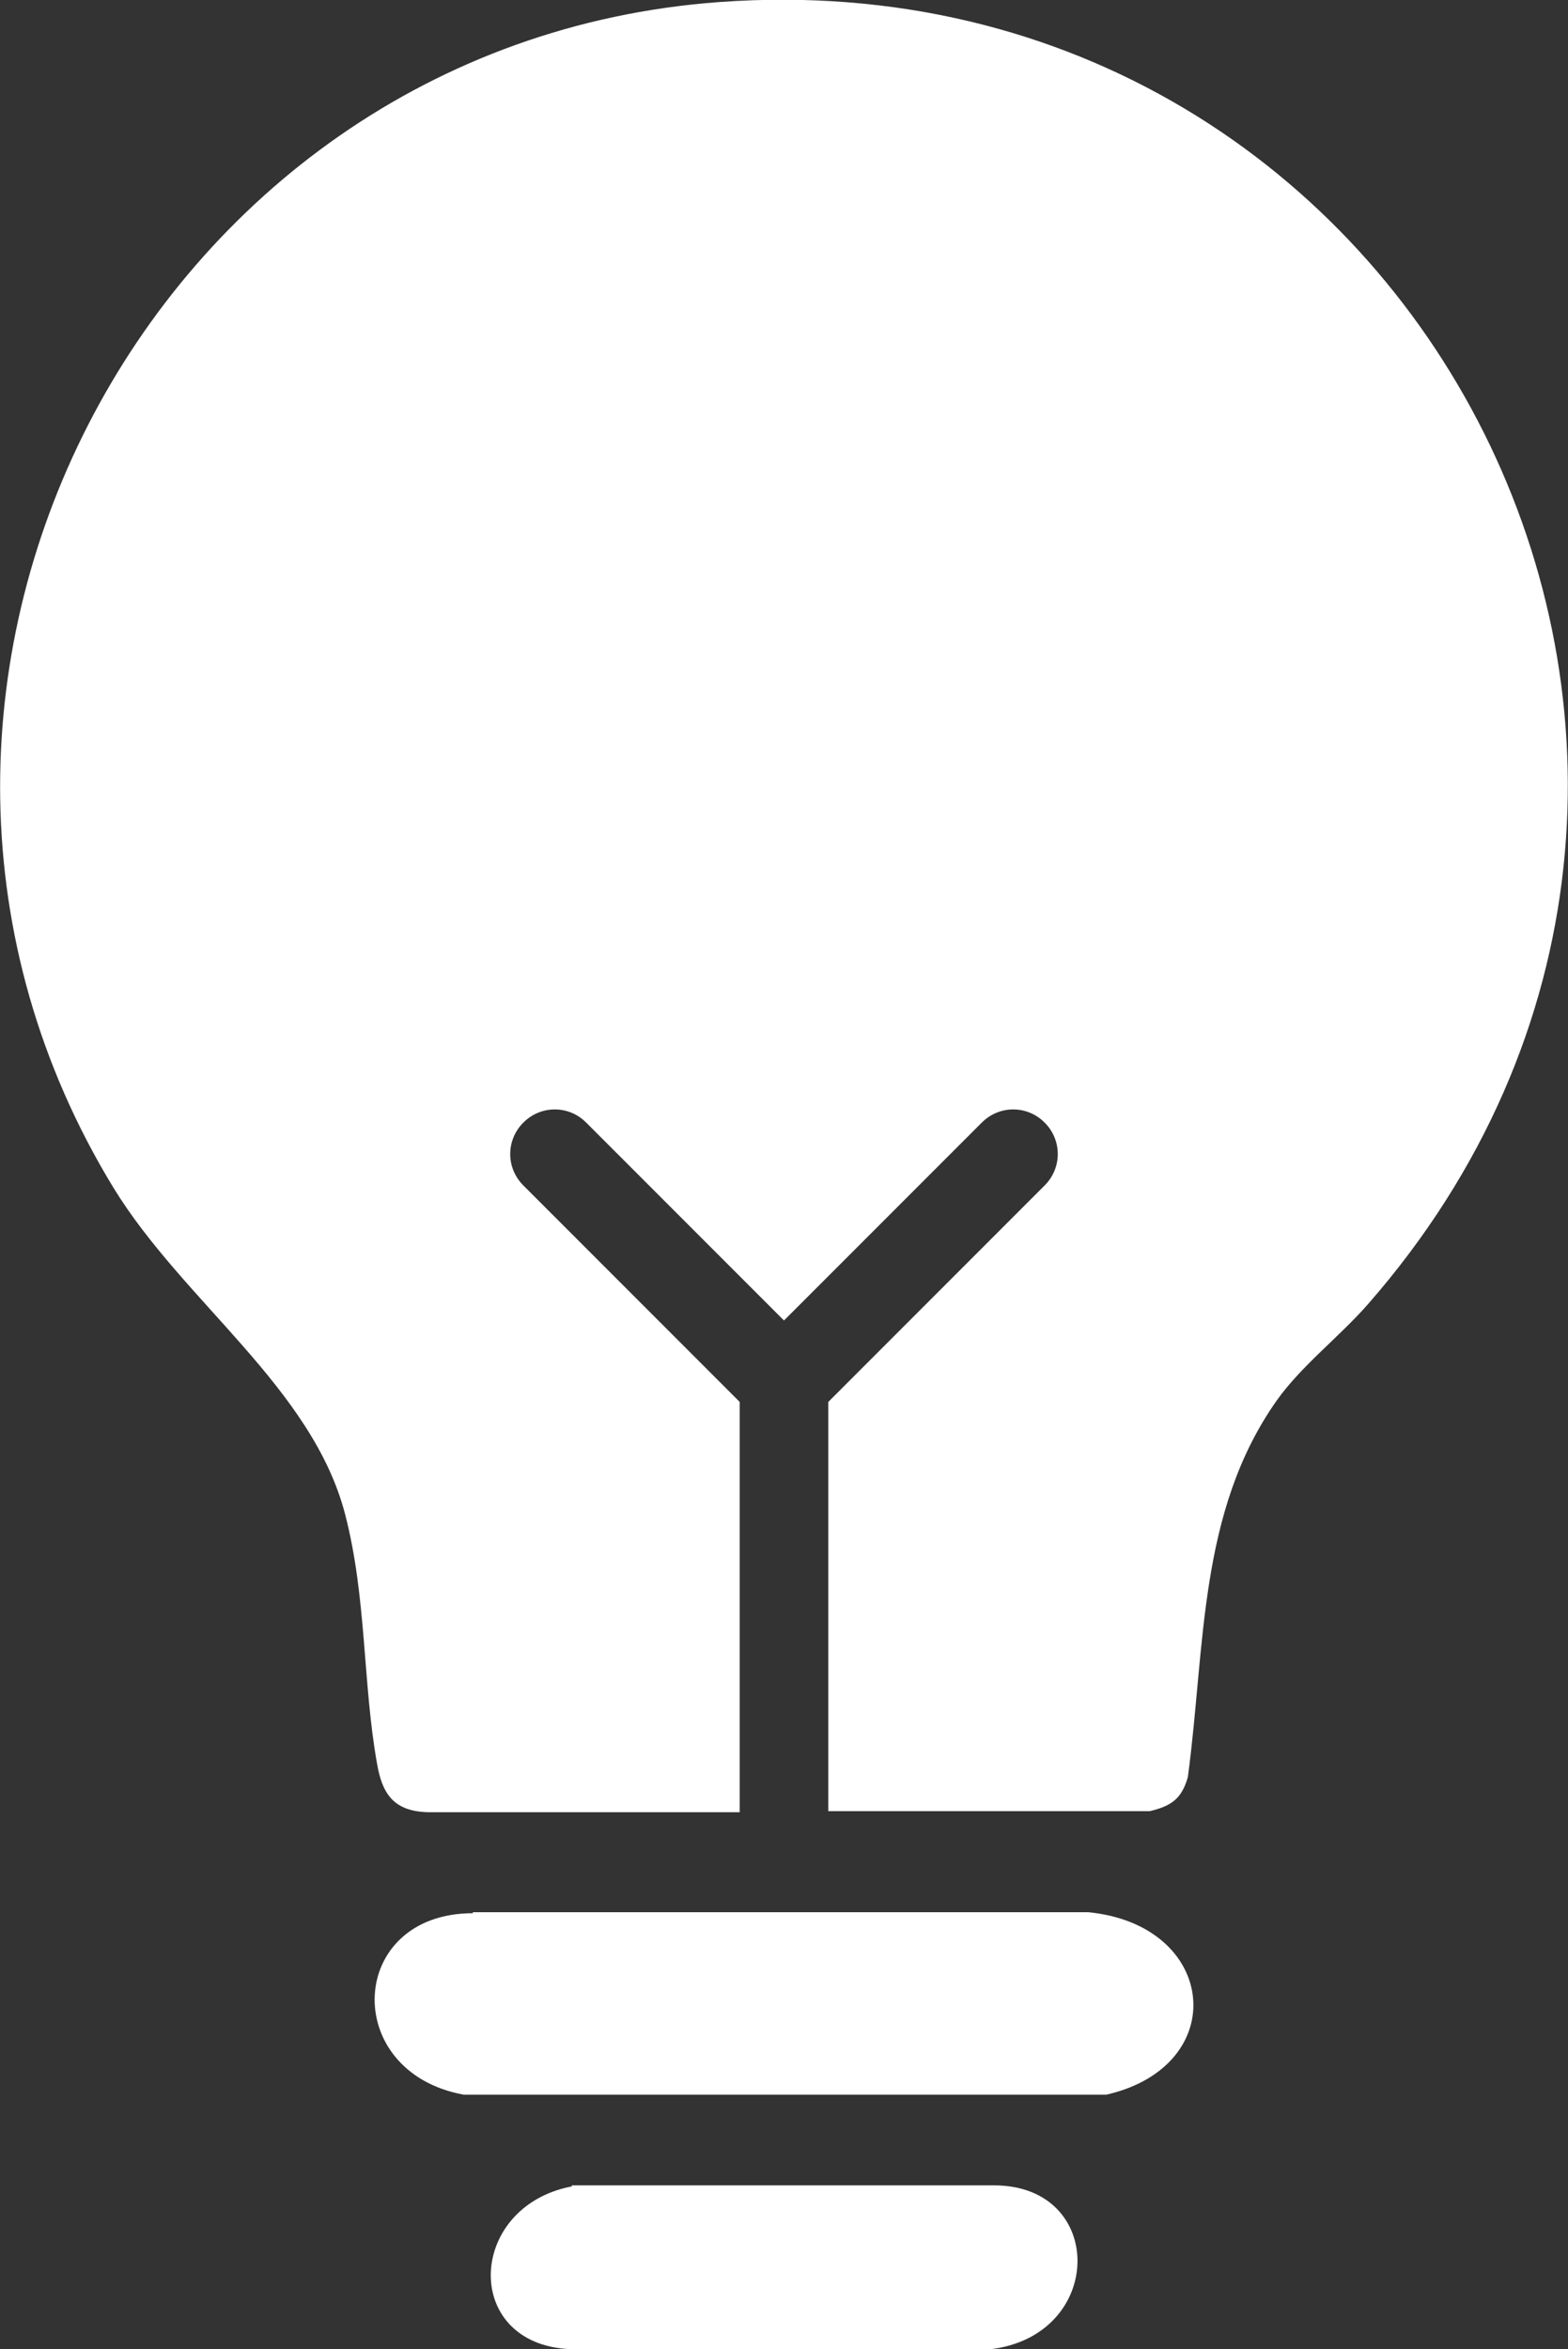 <?xml version="1.0" encoding="UTF-8"?>
<svg id="Layer_2" data-name="Layer 2" xmlns="http://www.w3.org/2000/svg" viewBox="0 0 15.22 22.79">
  <rect x="0" y="0" width="15.22" height="22.79" fill="#333333" stroke="none"/>
  <defs>
    <style>
      .cls-1 {
        fill: #fff;
      }
    </style>
  </defs>
  <g id="Layer_1-2" data-name="Layer 1">
    <g>
      <g>
        <path class="cls-1" d="M4.59,18.55c1.8,0,4.08,0,5.97,0,1.26.12,1.4,1.49.18,1.77h-6.24c-1.2-.22-1.13-1.76.09-1.76Z"/>
        <path class="cls-1" d="M5.55,21.2c1.31,0,2.84,0,4.1,0,1.09,0,1.08,1.46-.04,1.59-1.27,0-2.84,0-4.02,0-1.11,0-1.08-1.38-.04-1.58Z"/>
      </g>
      <path class="cls-1" d="M6.98.02C1.4.43-1.82,6.73,1.1,11.52c.68,1.11,1.93,1.94,2.25,3.17.21.81.17,1.64.31,2.42.05.29.16.46.49.47h3.03v-3.98l-2.1-2.1c-.17-.17-.17-.44,0-.61.17-.17.44-.17.61,0l1.92,1.92,1.92-1.92c.17-.17.44-.17.61,0,.17.17.17.44,0,.61l-2.1,2.1v3.97h3.12c.21-.05.31-.12.37-.33.17-1.26.1-2.57.86-3.65.24-.34.61-.62.89-.94C17.82,7.46,13.84-.48,6.98.02Z"/>
    </g>
  </g>
</svg>